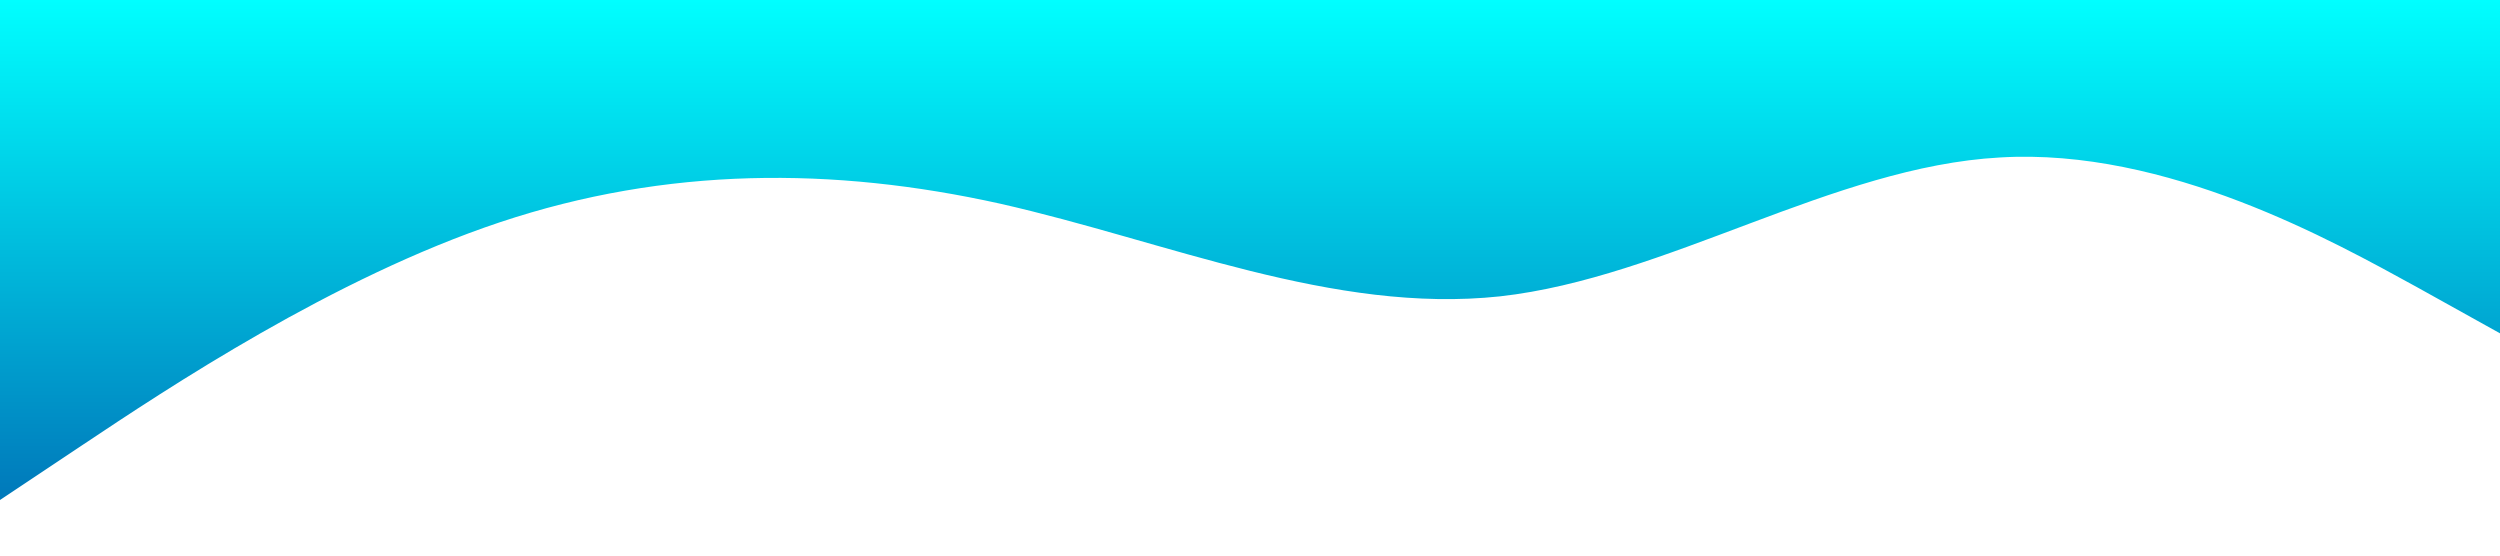 <?xml version="1.0" standalone="no"?><svg xmlns="http://www.w3.org/2000/svg" viewBox="0 0 1440 320">
<linearGradient id="Gradient2" x1="0" x2="0" y1="0" y2="1">
    <stop offset="0%" stop-color="#00ffff"/>
    <stop offset="100%" stop-color="#0078ba"/>
</linearGradient>
<path fill="url(#Gradient2)" fill-opacity="1" d="M0,288L48,256C96,224,192,160,288,128C384,96,480,96,576,117.3C672,139,768,181,864,170.7C960,160,1056,96,1152,90.7C1248,85,1344,139,1392,165.3L1440,192L1440,0L1392,0C1344,0,1248,0,1152,0C1056,0,960,0,864,0C768,0,672,0,576,0C480,0,384,0,288,0C192,0,96,0,48,0L0,0Z"></path></svg>
